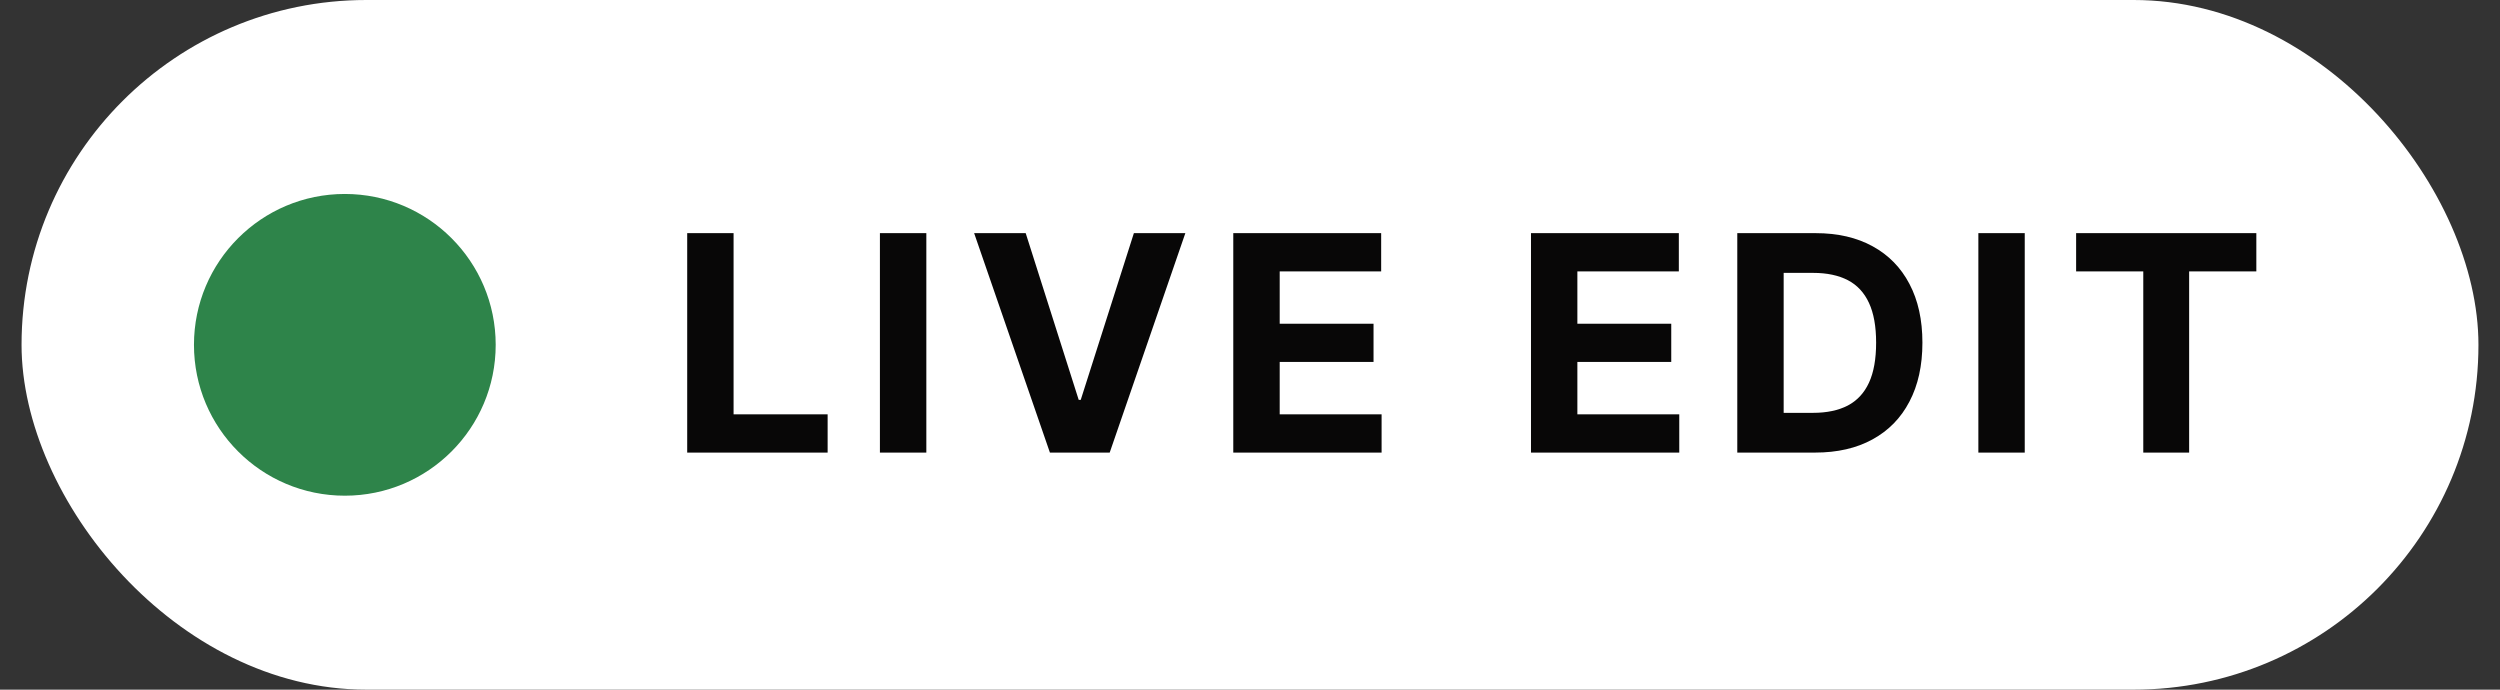 <svg width="58" height="16" viewBox="0 0 58 16" fill="none" xmlns="http://www.w3.org/2000/svg">
<rect x="0" y="0" width="58" height="16" fill="#333333" stroke="none"/>
<rect x="0.5" width="57" height="16" rx="8" fill="white"/>
<circle cx="8" cy="8" r="3.5" fill="#2E844A"/>
<path d="M15.943 10.5V5.409H17.019V9.613H19.201V10.5H15.943ZM21.491 5.409V10.5H20.414V5.409H21.491ZM23.796 5.409L25.026 9.277H25.073L26.306 5.409H27.5L25.745 10.5H24.358L22.6 5.409H23.796ZM28.612 10.5V5.409H32.043V6.297H29.689V7.51H31.866V8.397H29.689V9.613H32.053V10.5H28.612ZM35.519 10.5V5.409H38.949V6.297H36.595V7.51H38.773V8.397H36.595V9.613H38.959V10.5H35.519ZM42.109 10.5H40.305V5.409H42.124C42.636 5.409 43.077 5.511 43.447 5.715C43.816 5.917 44.101 6.208 44.299 6.587C44.5 6.967 44.6 7.421 44.6 7.95C44.6 8.48 44.5 8.936 44.299 9.317C44.101 9.698 43.815 9.99 43.442 10.194C43.071 10.398 42.627 10.5 42.109 10.5ZM41.381 9.578H42.065C42.383 9.578 42.651 9.521 42.868 9.409C43.086 9.294 43.25 9.118 43.36 8.879C43.471 8.639 43.526 8.329 43.526 7.95C43.526 7.573 43.471 7.266 43.36 7.027C43.25 6.789 43.087 6.613 42.87 6.5C42.653 6.388 42.385 6.331 42.067 6.331H41.381V9.578ZM46.974 5.409V10.5H45.898V5.409H46.974ZM48.166 6.297V5.409H52.347V6.297H50.788V10.5H49.724V6.297H48.166Z" fill="#080707"/>
</svg>

